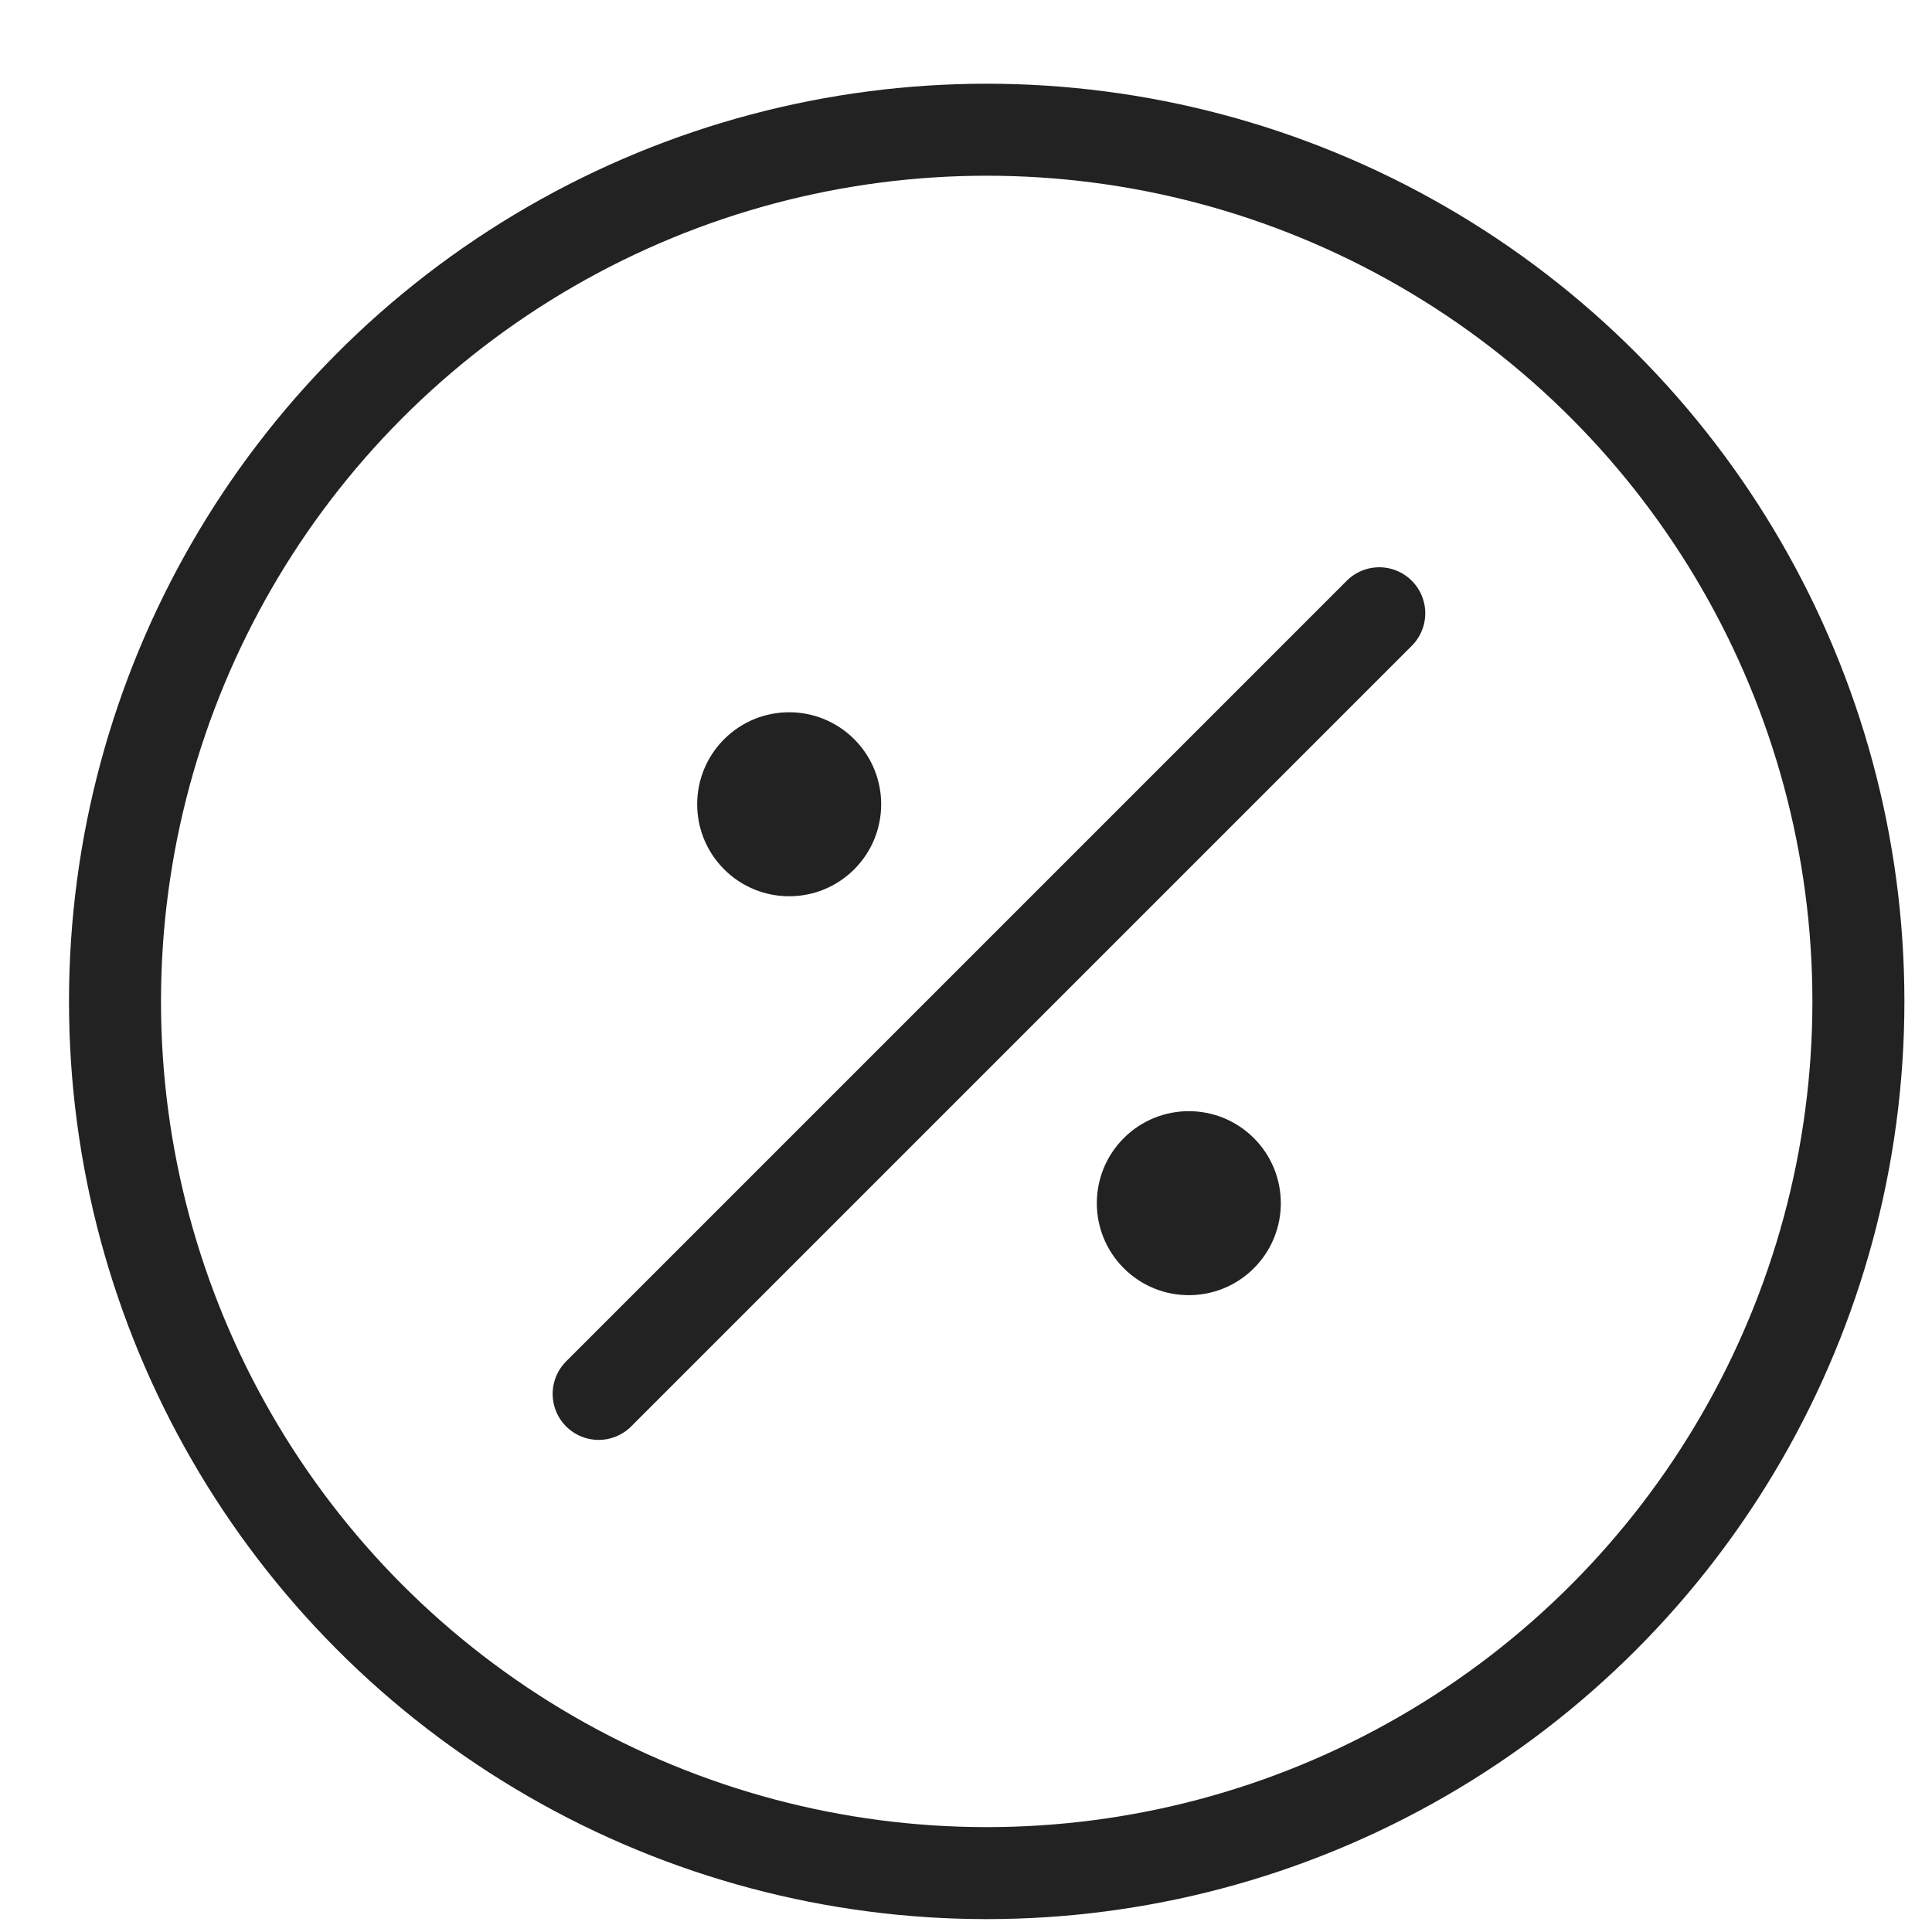 <svg width="21" height="21" viewBox="0 0 21 21" fill="none" xmlns="http://www.w3.org/2000/svg">
<g id="Frame 1410095547">
<g id="Group 1410095595">
<circle id="Ellipse 259" cx="10.725" cy="10.885" r="9.475" stroke="#222222"/>
</g>
<g id="Group 1410095598">
<path id="Vector" d="M6.507 15.151L14.992 6.666" stroke="#222222" stroke-linecap="round" stroke-linejoin="round"/>
<circle id="Ellipse 260" cx="12.922" cy="13.078" r="1" transform="rotate(-45 12.922 13.078)" fill="#222222"/>
<circle id="Ellipse 261" cx="8.578" cy="8.742" r="1" transform="rotate(-45 8.578 8.742)" fill="#222222"/>
</g>
</g>
</svg>
